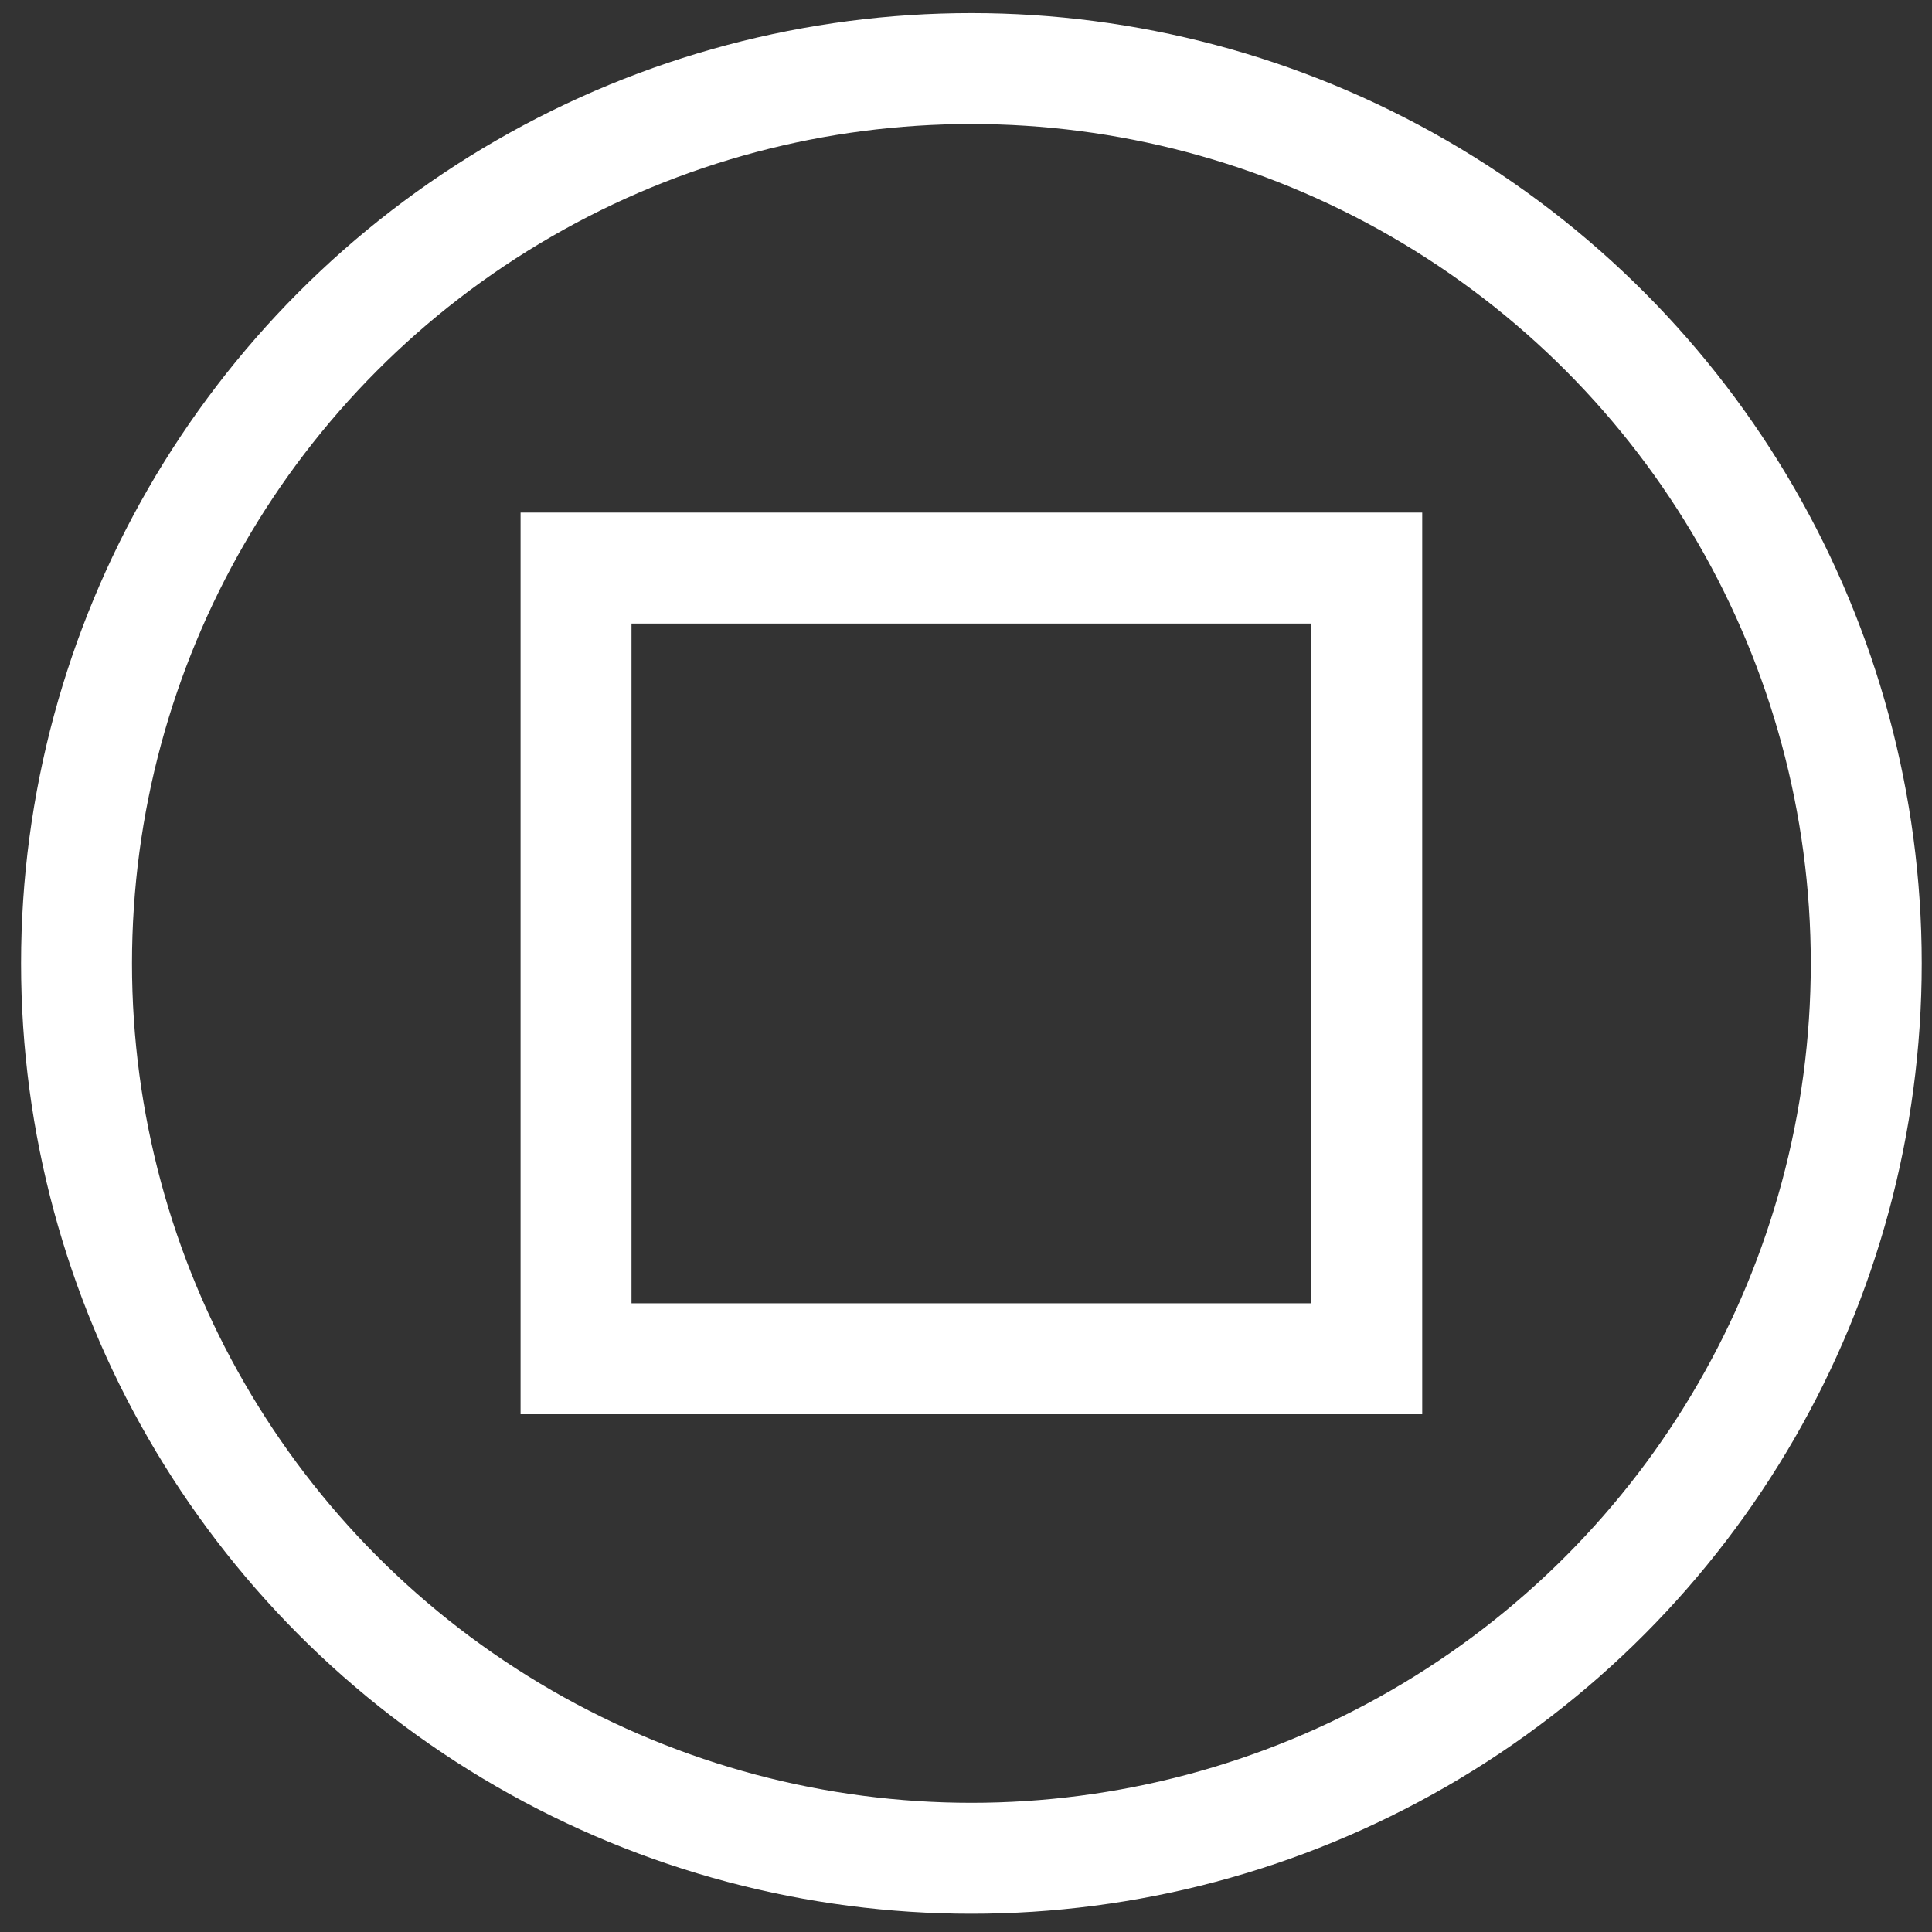 <?xml version="1.0" encoding="UTF-8" standalone="no"?>
<!-- Created with Inkscape (http://www.inkscape.org/) -->

<svg
   xmlns:dc="http://purl.org/dc/elements/1.1/"
   xmlns:cc="http://creativecommons.org/ns#"
   xmlns:rdf="http://www.w3.org/1999/02/22-rdf-syntax-ns#"
   xmlns:svg="http://www.w3.org/2000/svg"
   xmlns="http://www.w3.org/2000/svg"
   xmlns:sodipodi="http://sodipodi.sourceforge.net/DTD/sodipodi-0.dtd"
   xmlns:inkscape="http://www.inkscape.org/namespaces/inkscape"
   width="418"
   height="418"
   viewBox="0 0 418 418"
   id="svg2"
   version="1.1"
   inkscape:version="0.91 r13725"
   sodipodi:docname="stop_btn.svg">
  <rect x="0" y="0" width="418" height="418" fill="#333333" stroke="none"/>
  <defs
     id="defs4" />
  <sodipodi:namedview
     id="base"
     pagecolor="#ffffff"
     bordercolor="#666666"
     borderopacity="1.0"
     inkscape:pageopacity="0.0"
     inkscape:pageshadow="2"
     inkscape:zoom="0.49497475"
     inkscape:cx="648.32957"
     inkscape:cy="90.141709"
     inkscape:document-units="px"
     inkscape:current-layer="g4142"
     showgrid="false"
     showborder="true"
     units="px"
     inkscape:window-width="1366"
     inkscape:window-height="693"
     inkscape:window-x="-9"
     inkscape:window-y="-9"
     inkscape:window-maximized="1"
     inkscape:showpageshadow="false" />
  <g
     inkscape:label="Layer 1"
     inkscape:groupmode="layer"
     id="layer1"
     transform="translate(0,-634.362)">
    <g
       id="g4142"
       style="stroke:#000000;stroke-opacity:1">
      <g
         id="g4155">
        <g
           transform="translate(8,-12)"
           style="stroke:#ffffff;stroke-opacity:1"
           id="g4146">
          <rect
             y="769.265"
             x="116.63"
             height="171.075"
             width="171.075"
             id="rect4136"
             style="opacity:1;fill:none;fill-opacity:1;fill-rule:nonzero;stroke:#ffffff;stroke-width:24;stroke-linecap:round;stroke-linejoin:miter;stroke-miterlimit:2;stroke-dasharray:none;stroke-dashoffset:0;stroke-opacity:1" />
          <ellipse
             ry="193.609"
             rx="193.609"
             cy="854.802"
             cx="202.167"
             id="path4138"
             style="fill:none;fill-rule:evenodd;stroke:#ffffff;stroke-width:24;stroke-linecap:butt;stroke-linejoin:miter;stroke-miterlimit:4;stroke-dasharray:none;stroke-opacity:1" />
        </g>
      </g>
    </g>
  </g>
</svg>
